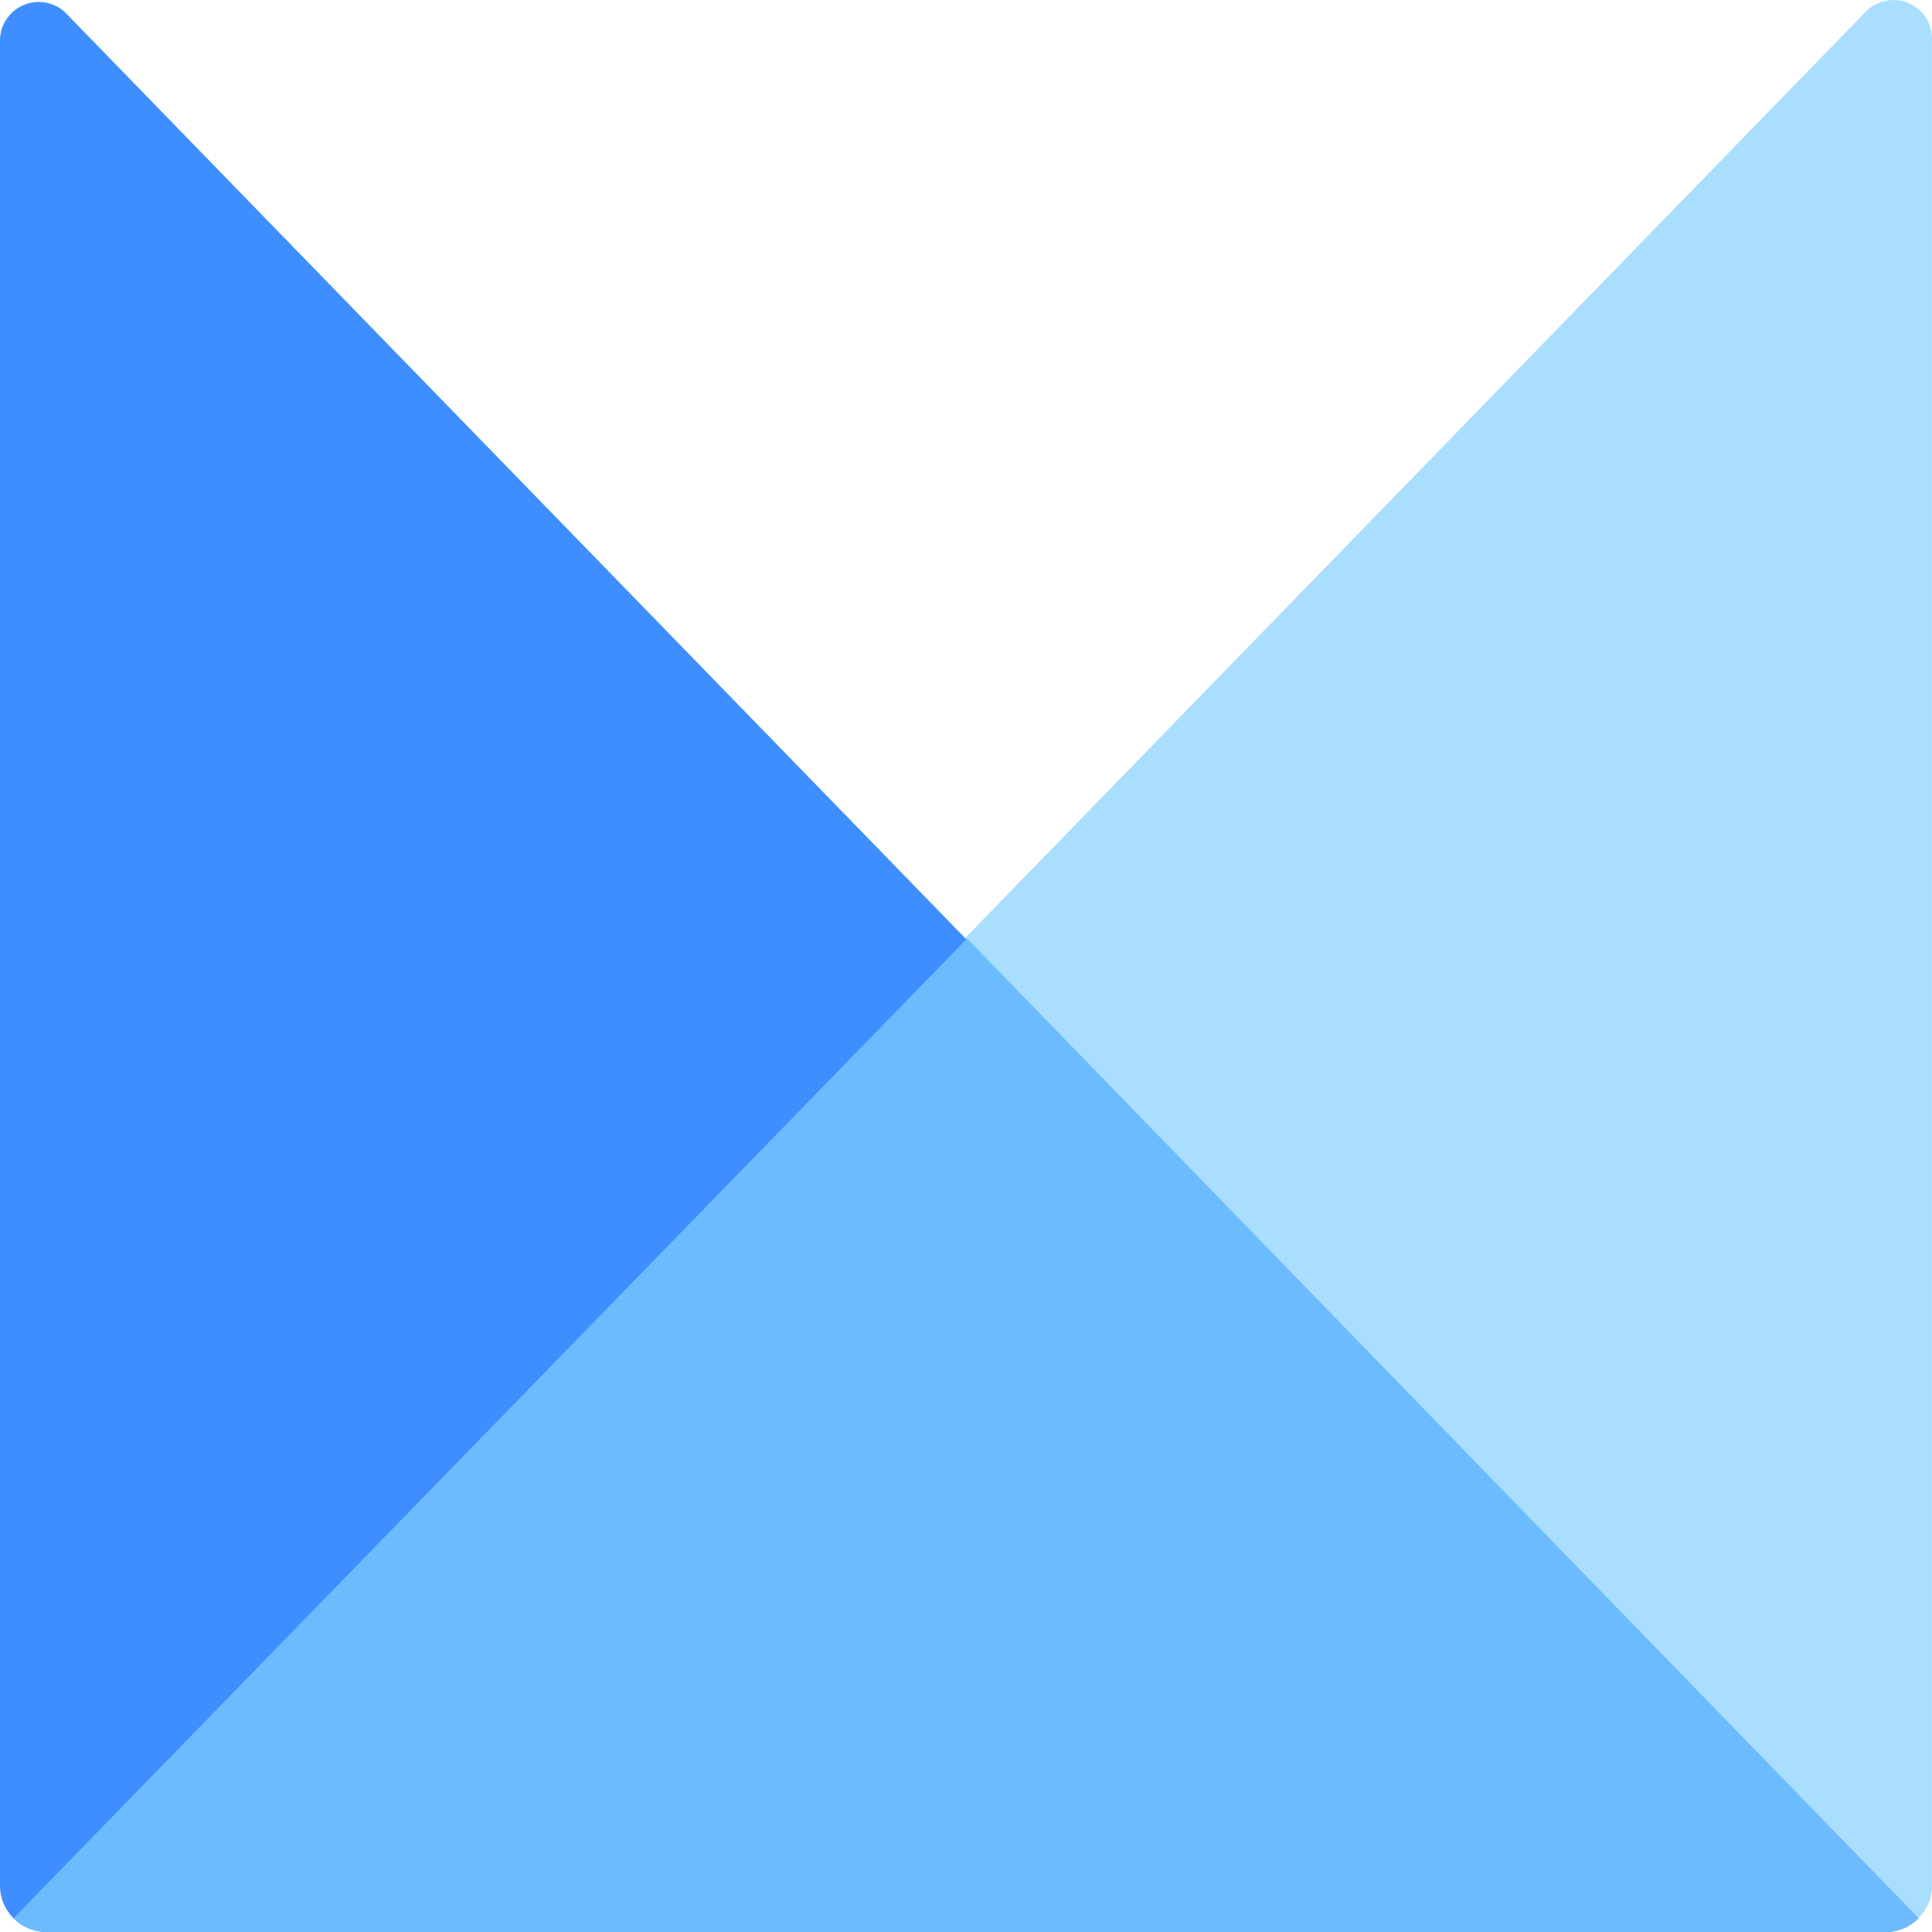 <svg width="48" height="48" viewBox="0 0 48 48" fill="none" xmlns="http://www.w3.org/2000/svg">
<path d="M47.999 0.999V46.844C48.002 46.995 47.973 47.144 47.915 47.283C47.857 47.422 47.772 47.548 47.663 47.653C47.557 47.763 47.429 47.851 47.288 47.91C47.147 47.97 46.995 48.001 46.842 48H1.151C0.846 47.996 0.555 47.872 0.34 47.656C0.125 47.44 0.003 47.149 0 46.844V0.999C0.001 0.814 0.055 0.633 0.157 0.478C0.259 0.323 0.403 0.201 0.573 0.126C0.742 0.052 0.93 0.028 1.113 0.058C1.296 0.087 1.466 0.17 1.603 0.294L23.977 23.307L46.33 0.316C46.462 0.17 46.636 0.068 46.828 0.024C47.021 -0.02 47.222 -0.003 47.404 0.071C47.587 0.146 47.742 0.275 47.849 0.441C47.955 0.607 48.008 0.802 47.999 0.999Z" fill="#A9DEFF"/>
<path d="M47.663 47.659C47.557 47.767 47.43 47.853 47.29 47.911C47.15 47.97 46.999 48 46.848 48H1.151C0.847 47.998 0.554 47.877 0.339 47.661C0.123 47.446 0.001 47.154 0 46.849V0.999C0.003 0.815 0.059 0.635 0.161 0.482C0.263 0.328 0.407 0.208 0.576 0.133C0.745 0.059 0.931 0.035 1.113 0.063C1.295 0.092 1.465 0.172 1.603 0.294L23.977 23.307L47.663 47.659Z" fill="#3F8EFF"/>
<path d="M47.663 47.659C47.557 47.767 47.43 47.853 47.29 47.911C47.15 47.97 46.999 48 46.848 48H1.151C1 48 0.85 47.969 0.71 47.911C0.57 47.852 0.443 47.766 0.336 47.659L24.027 23.318L47.663 47.659Z" fill="#6DBBFF"/>
</svg>
